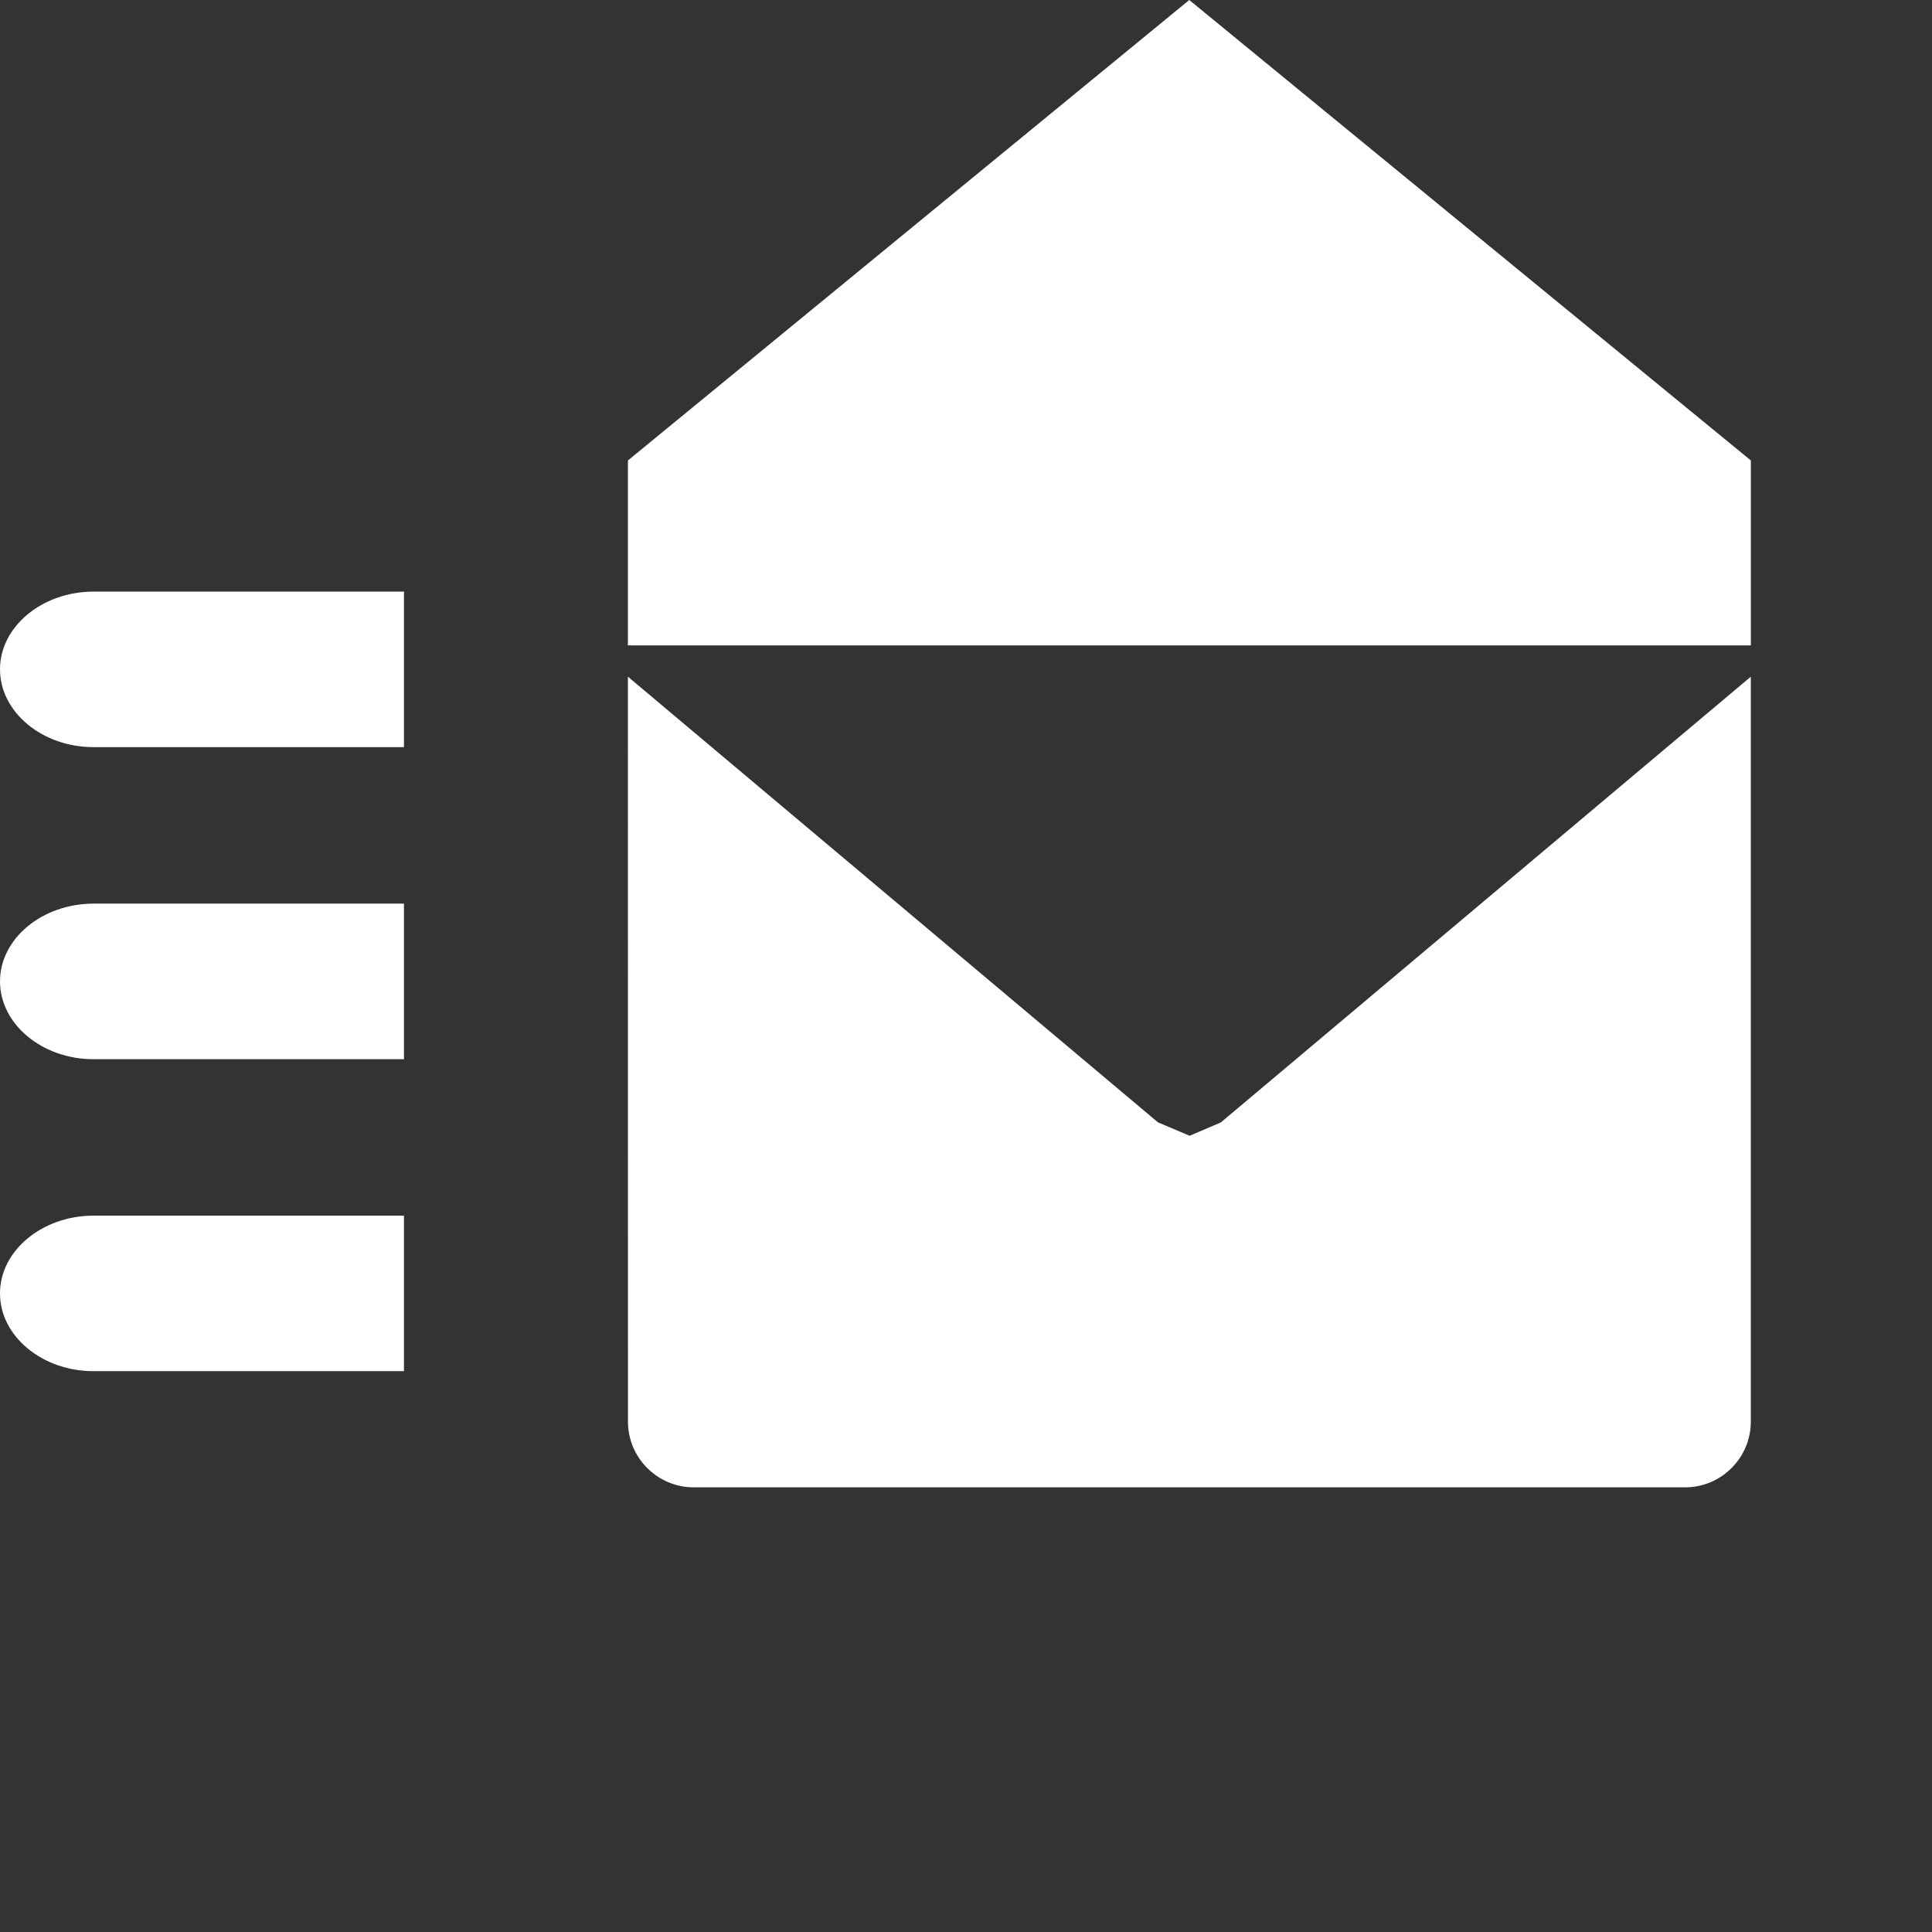<?xml version="1.0" encoding="iso-8859-1"?>
<!-- Generator: Adobe Illustrator 14.0.0, SVG Export Plug-In . SVG Version: 6.00 Build 43363)  -->
<!DOCTYPE svg PUBLIC "-//W3C//DTD SVG 1.1//EN" "http://www.w3.org/Graphics/SVG/1.1/DTD/svg11.dtd">
<svg version="1.1" id="icon-m-toolbar-send-invitation-layer"
	 xmlns="http://www.w3.org/2000/svg" xmlns:xlink="http://www.w3.org/1999/xlink" x="0px" y="0px" width="32px" height="32px"
	 viewBox="0 0 32 32" style="enable-background:new 0 0 32 32;" xml:space="preserve">
<rect x="0" y="0" width="32" height="32" fill="#333333" stroke="none"/>
<g id="icon-m-toolbar-send-invitation">
	<rect style="fill:none;" width="32" height="32"/>
	<path style="fill:#FFFFFF;" d="M19.704,18.812l-0.524-0.222L10.4,11.208l0.001,12.339c0,0.599,0.49,1.088,1.088,1.088h16.422
		c0.599,0,1.088-0.489,1.088-1.088V11.208l-8.778,7.383L19.704,18.812z"/>
	<polygon style="fill:#FFFFFF;" points="29,10.69 29,7.627 19.698,0 10.4,7.627 10.4,10.69 	"/>
	<path style="fill:#FFFFFF;" d="M0,11.086c0,0.708,0.698,1.289,1.55,1.289h5.141V9.799H1.55C0.698,9.799,0,10.378,0,11.086z"/>
	<path style="fill:#FFFFFF;" d="M0,16.254c0,0.709,0.698,1.29,1.55,1.29h5.141v-2.577H1.55C0.698,14.967,0,15.547,0,16.254z"/>
	<path style="fill:#FFFFFF;" d="M0,21.423c0,0.708,0.698,1.288,1.55,1.288h5.141v-2.576H1.55C0.698,20.135,0,20.715,0,21.423z"/>
</g>
</svg>
